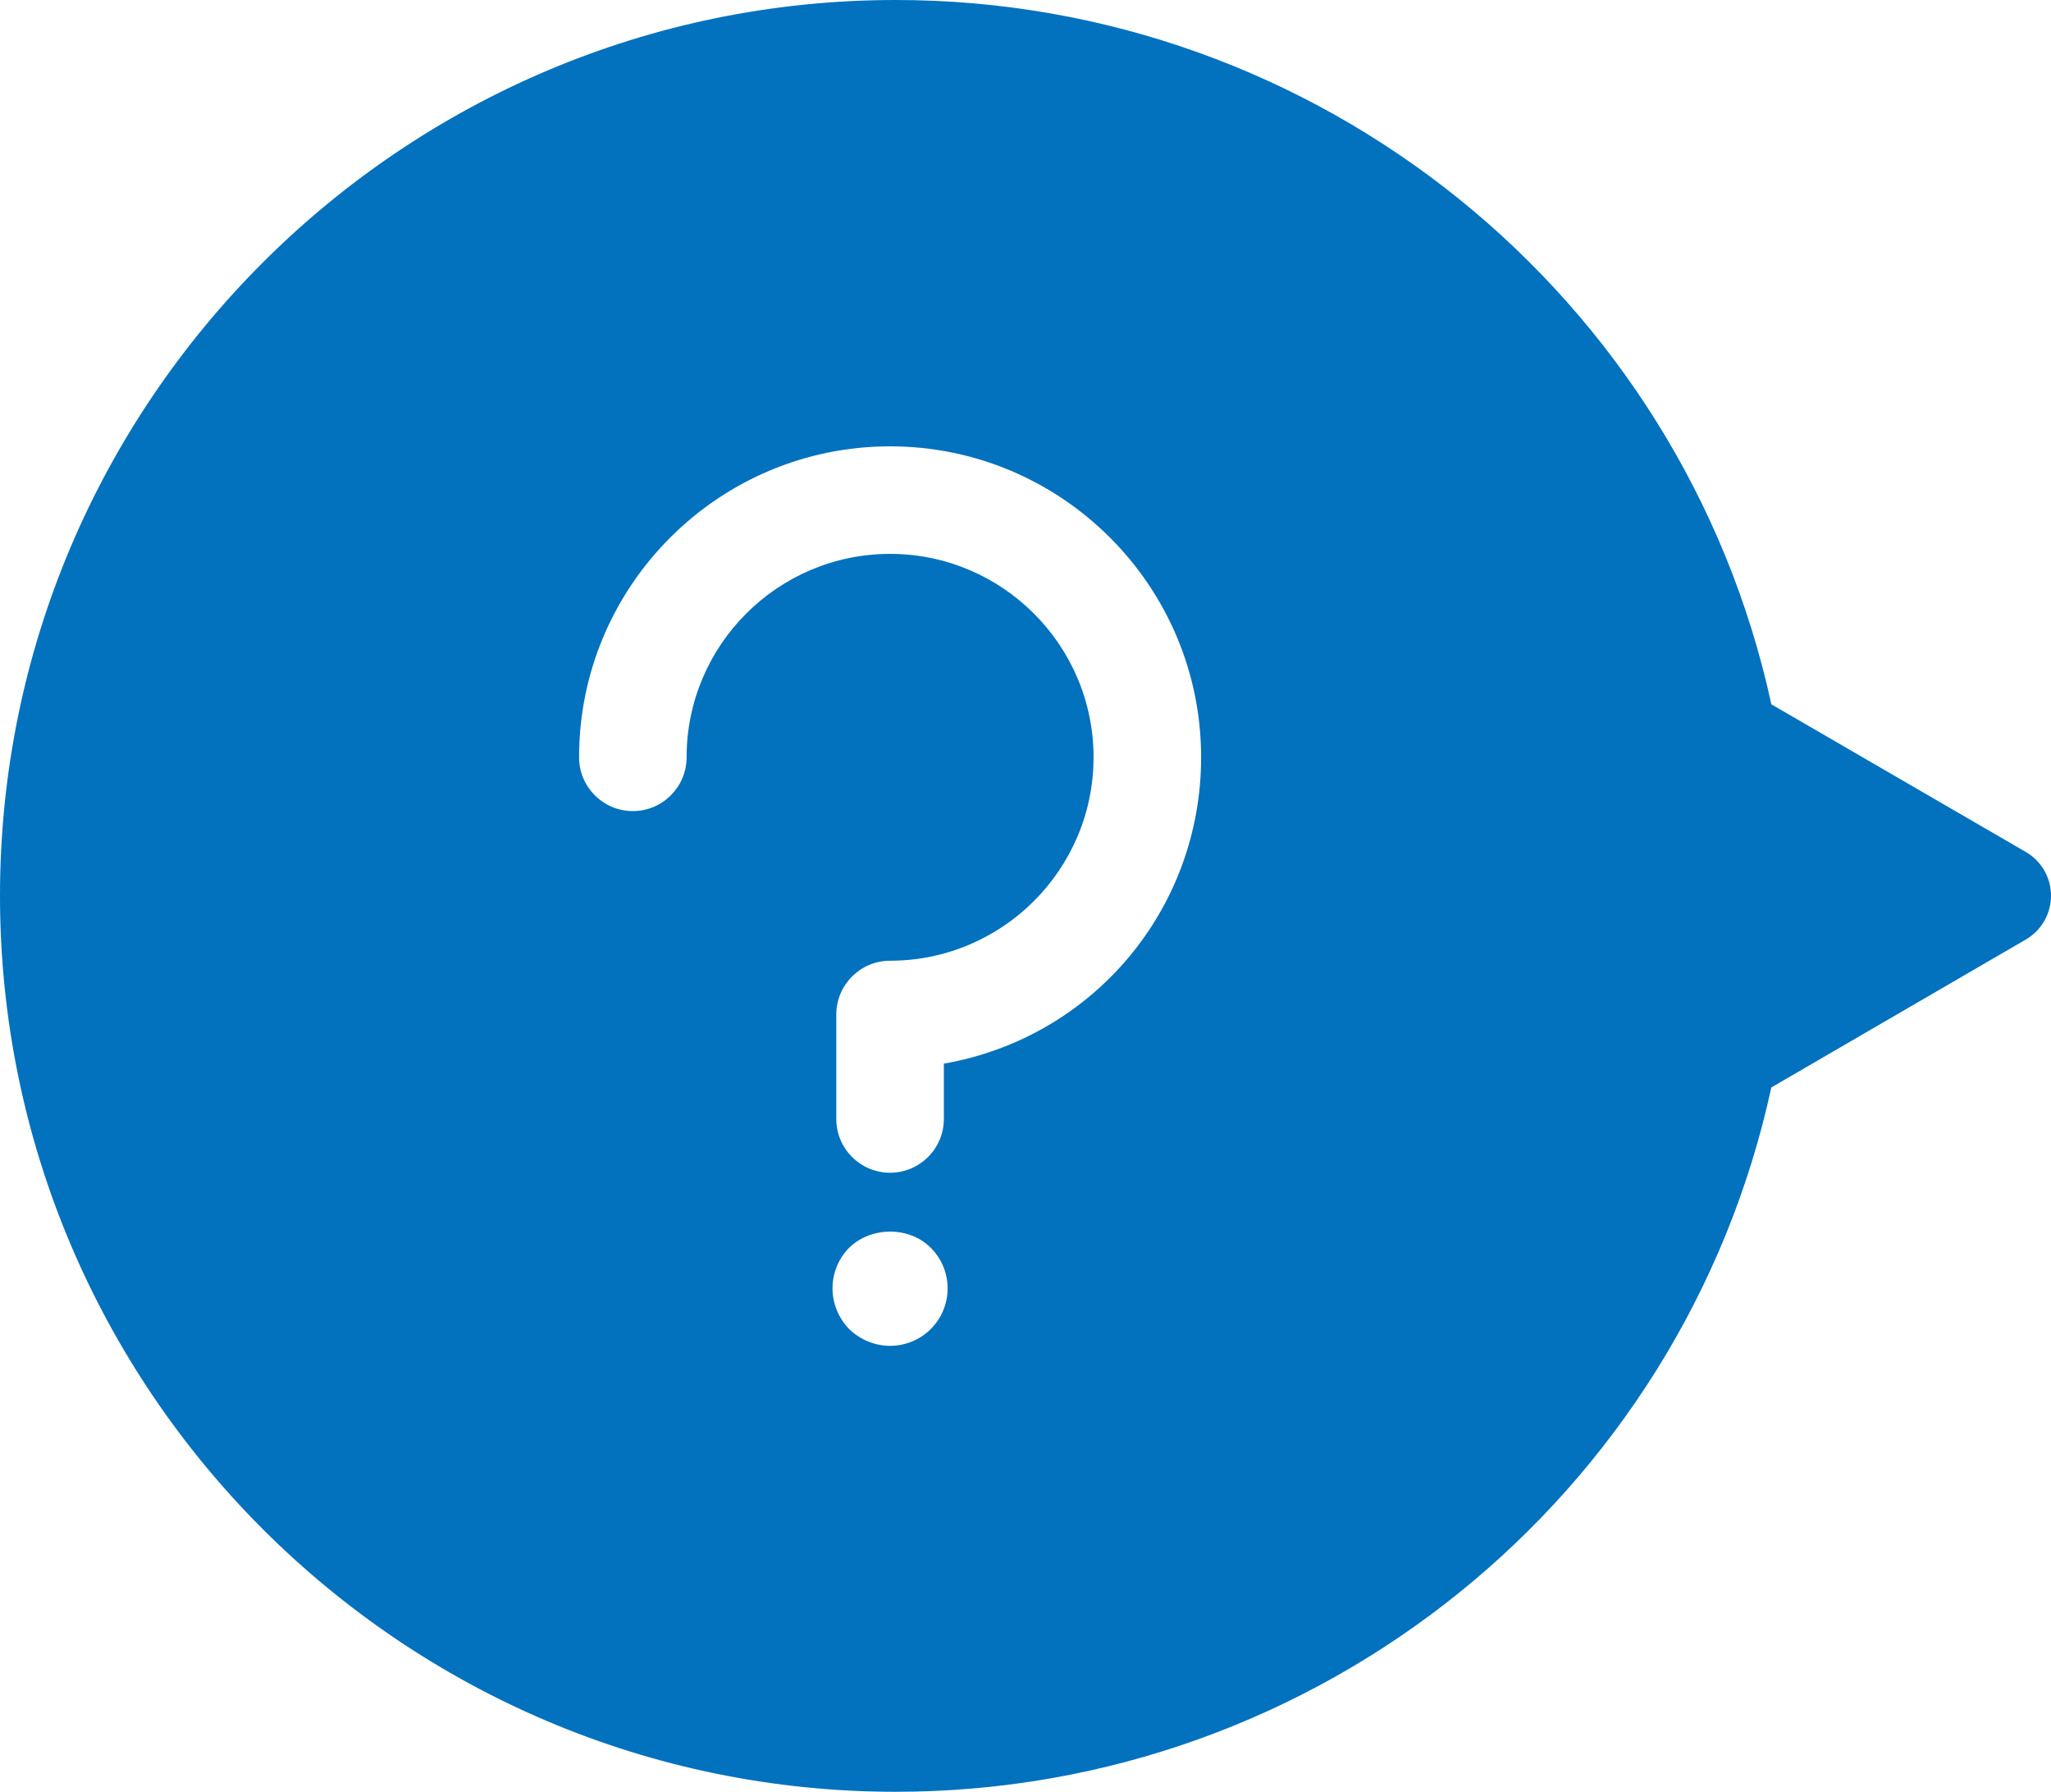 <?xml version="1.0" encoding="UTF-8"?>
<svg width="166px" height="145px" viewBox="0 0 166 145" version="1.1" xmlns="http://www.w3.org/2000/svg" xmlns:xlink="http://www.w3.org/1999/xlink">
    <!-- Generator: Sketch 49 (51002) - http://www.bohemiancoding.com/sketch -->
    <title>noun_521590_cc</title>
    <desc>Created with Sketch.</desc>
    <defs></defs>
    <g id="Welcome" stroke="none" stroke-width="1" fill="none" fill-rule="evenodd">
        <g id="FAQ" transform="translate(-340, -1826)" fill="#0271BE" fill-rule="nonzero">
            <g id="Group-2" transform="translate(340, 1826)">
                <g id="noun_521590_cc">
                    <path d="M163.963,68.946 L143.366,56.996 C136.17,23.857 106.667,0 72.502,0 C32.524,0 0,32.516 0,72.488 C0,112.47 32.526,145 72.502,145 C106.667,145 136.172,121.143 143.364,88.002 L163.963,76.031 C165.226,75.296 166,73.947 166,72.486 C166,71.025 165.224,69.678 163.963,68.946 Z M75.325,107.56 C74.463,108.42 73.268,108.912 72.037,108.912 C70.82,108.912 69.613,108.418 68.734,107.562 C67.863,106.663 67.38,105.492 67.38,104.254 C67.38,103.025 67.873,101.831 68.73,100.971 C69.576,100.144 70.781,99.667 72.049,99.667 C73.314,99.667 74.507,100.144 75.325,100.973 C76.194,101.821 76.696,103.019 76.696,104.254 C76.698,105.5 76.21,106.673 75.325,107.56 Z M76.391,86.075 L76.391,90.554 C76.391,92.953 74.437,94.904 72.037,94.904 C69.637,94.904 67.686,92.953 67.686,90.554 L67.686,82.1 C67.686,79.7 69.637,77.747 72.037,77.747 C81.119,77.747 88.508,70.363 88.508,61.285 C88.508,52.207 81.119,44.823 72.037,44.823 C62.957,44.823 55.571,52.207 55.571,61.285 C55.571,63.684 53.62,65.637 51.22,65.637 C48.818,65.637 46.868,63.686 46.868,61.285 C46.868,47.409 58.159,36.12 72.039,36.12 C85.921,36.12 97.214,47.409 97.214,61.285 C97.212,73.574 88.468,83.965 76.391,86.075 Z" id="Shape"></path>
                </g>
            </g>
        </g>
    </g>
</svg>